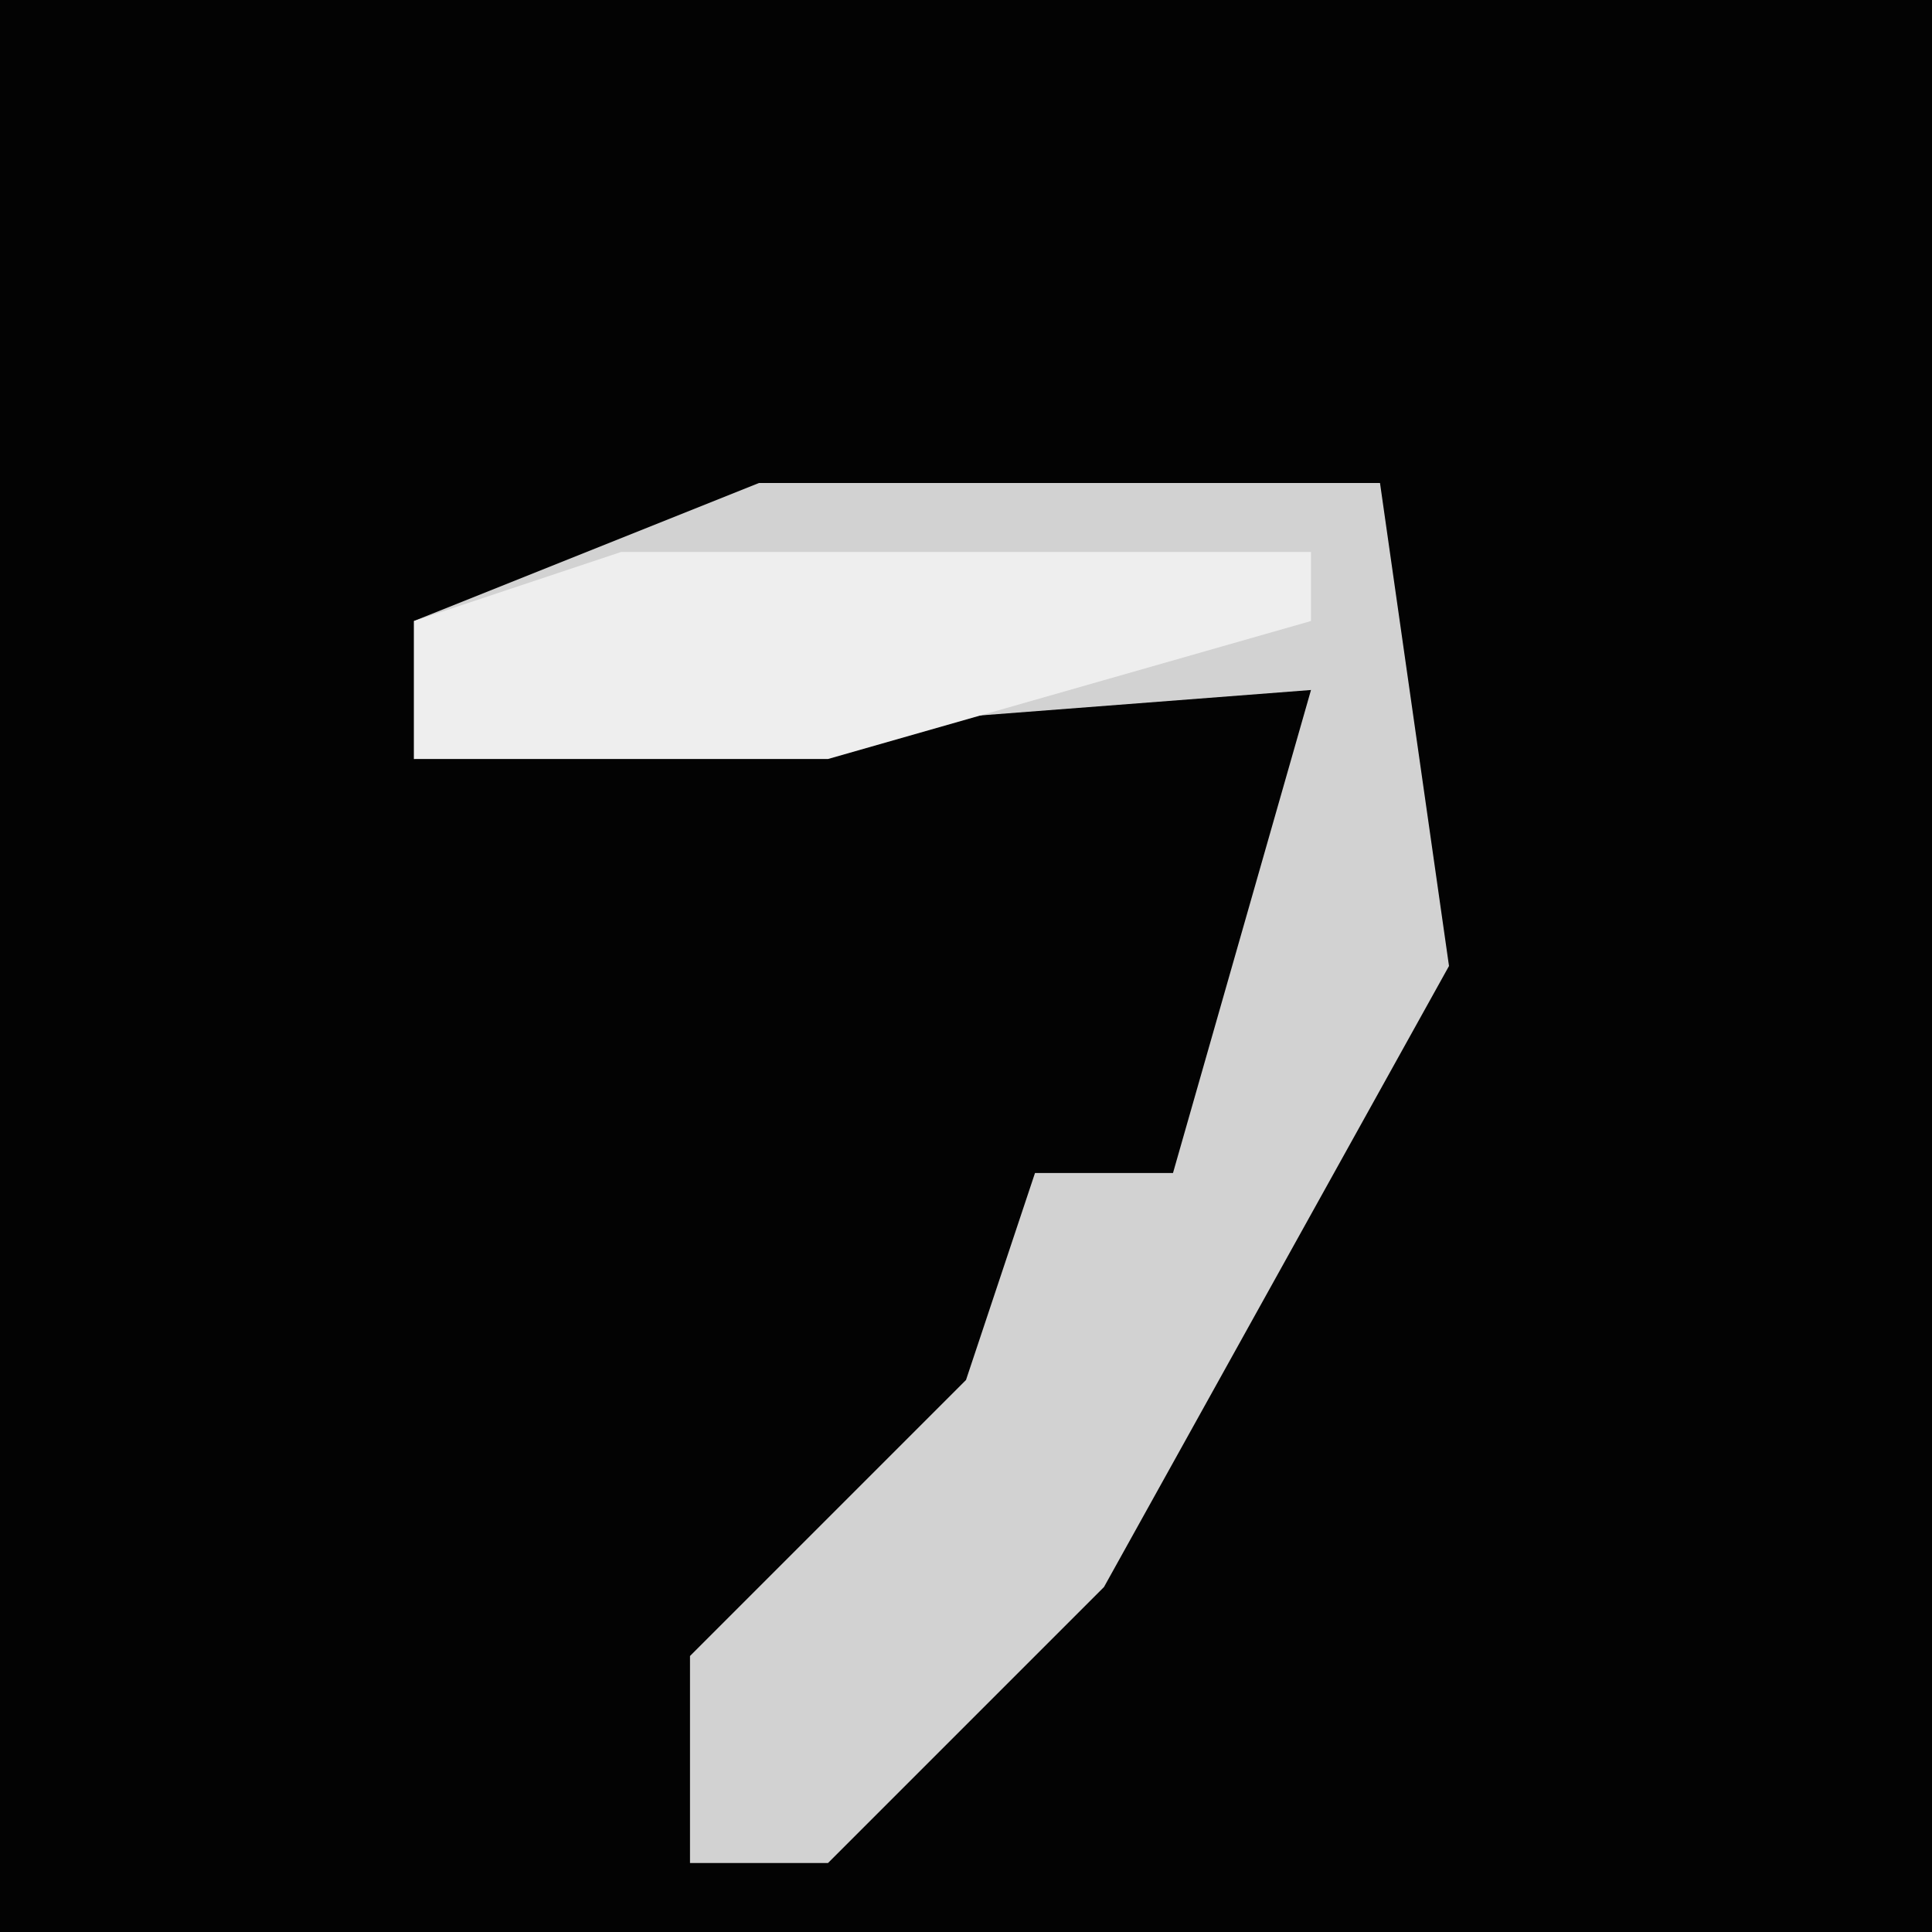 <?xml version="1.0" encoding="UTF-8"?>
<svg version="1.1" xmlns="http://www.w3.org/2000/svg" width="28" height="28">
<path d="M0,0 L28,0 L28,28 L0,28 Z " fill="#030303" transform="translate(0,0)"/>
<path d="M0,0 L9,0 L10,7 L5,16 L1,20 L-1,20 L-1,17 L3,13 L4,10 L6,10 L8,3 L-5,4 L-5,2 Z " fill="#D2D2D2" transform="translate(11,7)"/>
<path d="M0,0 L10,0 L10,1 L3,3 L-3,3 L-3,1 Z " fill="#EEEEEE" transform="translate(9,8)"/>
</svg>
